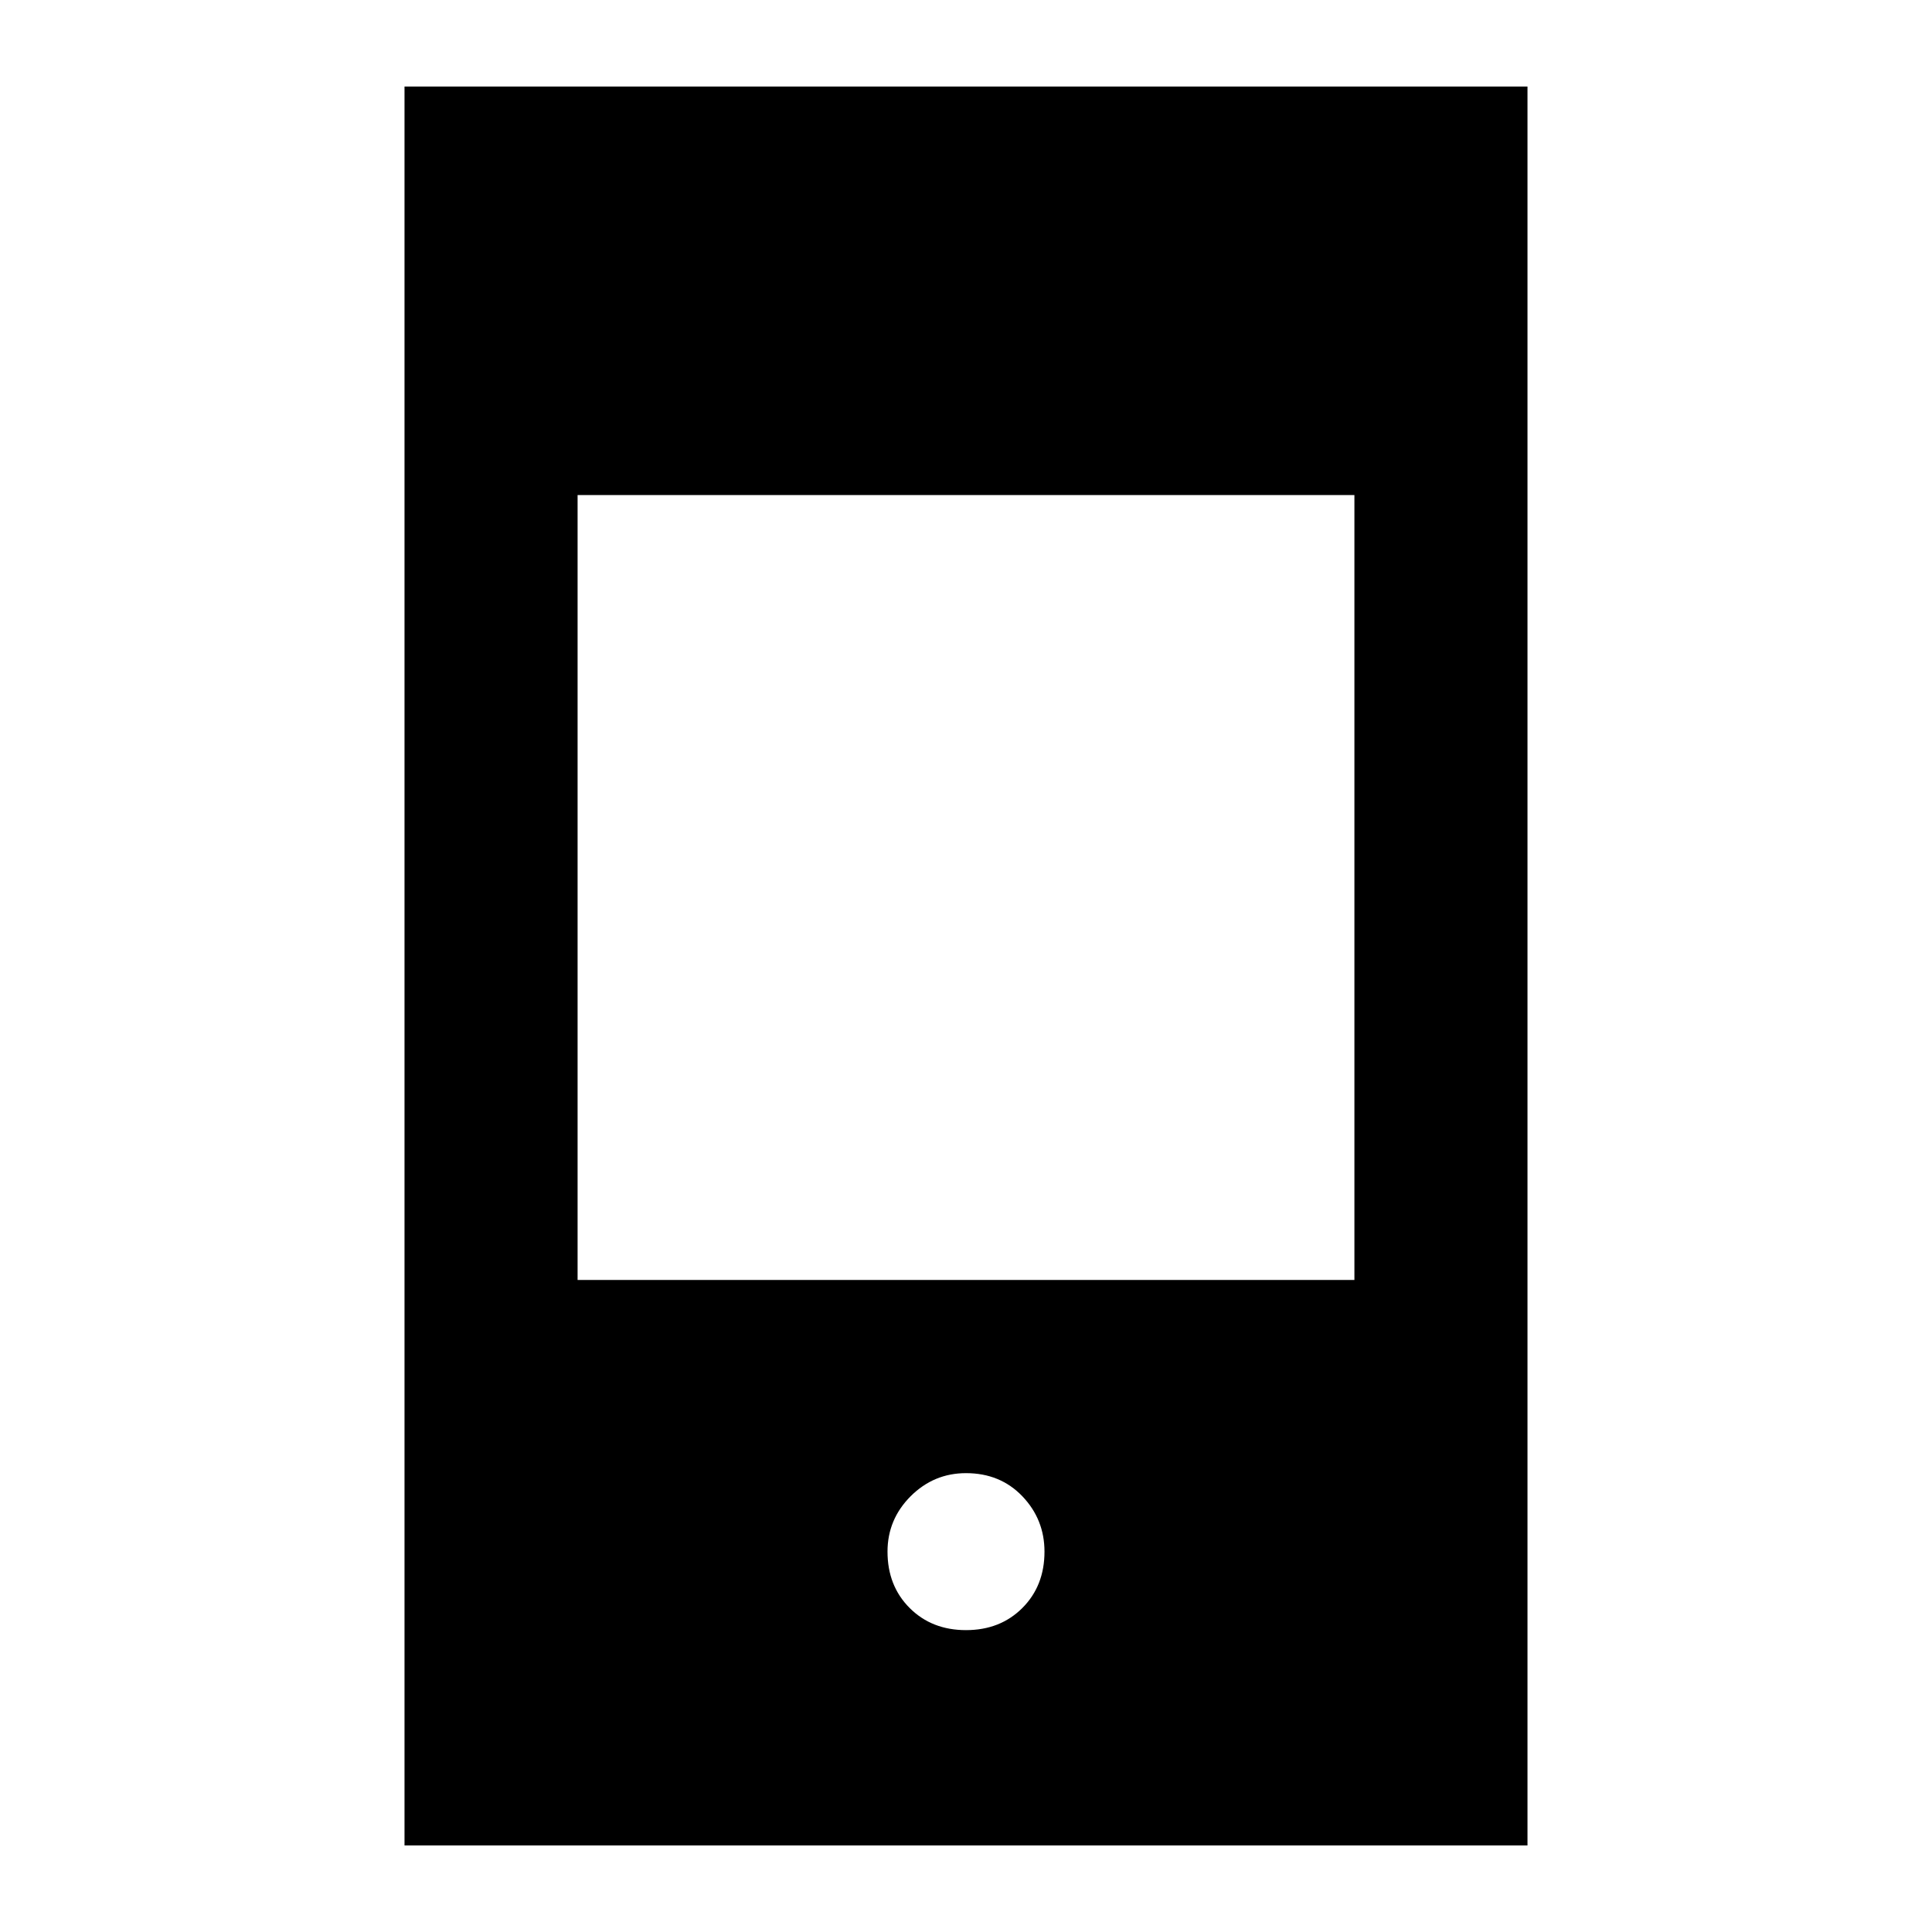 <svg xmlns="http://www.w3.org/2000/svg" height="24" width="24"><path d="M12 20.25q.425 0 .7-.275.275-.275.275-.7 0-.4-.275-.688-.275-.287-.7-.287-.4 0-.688.287-.287.288-.287.688 0 .425.275.7.275.275.7.275Zm-6.975 2.675V1.075h13.95v21.85Zm2.15-7.025h9.65V6.15h-9.65Z"/></svg>
